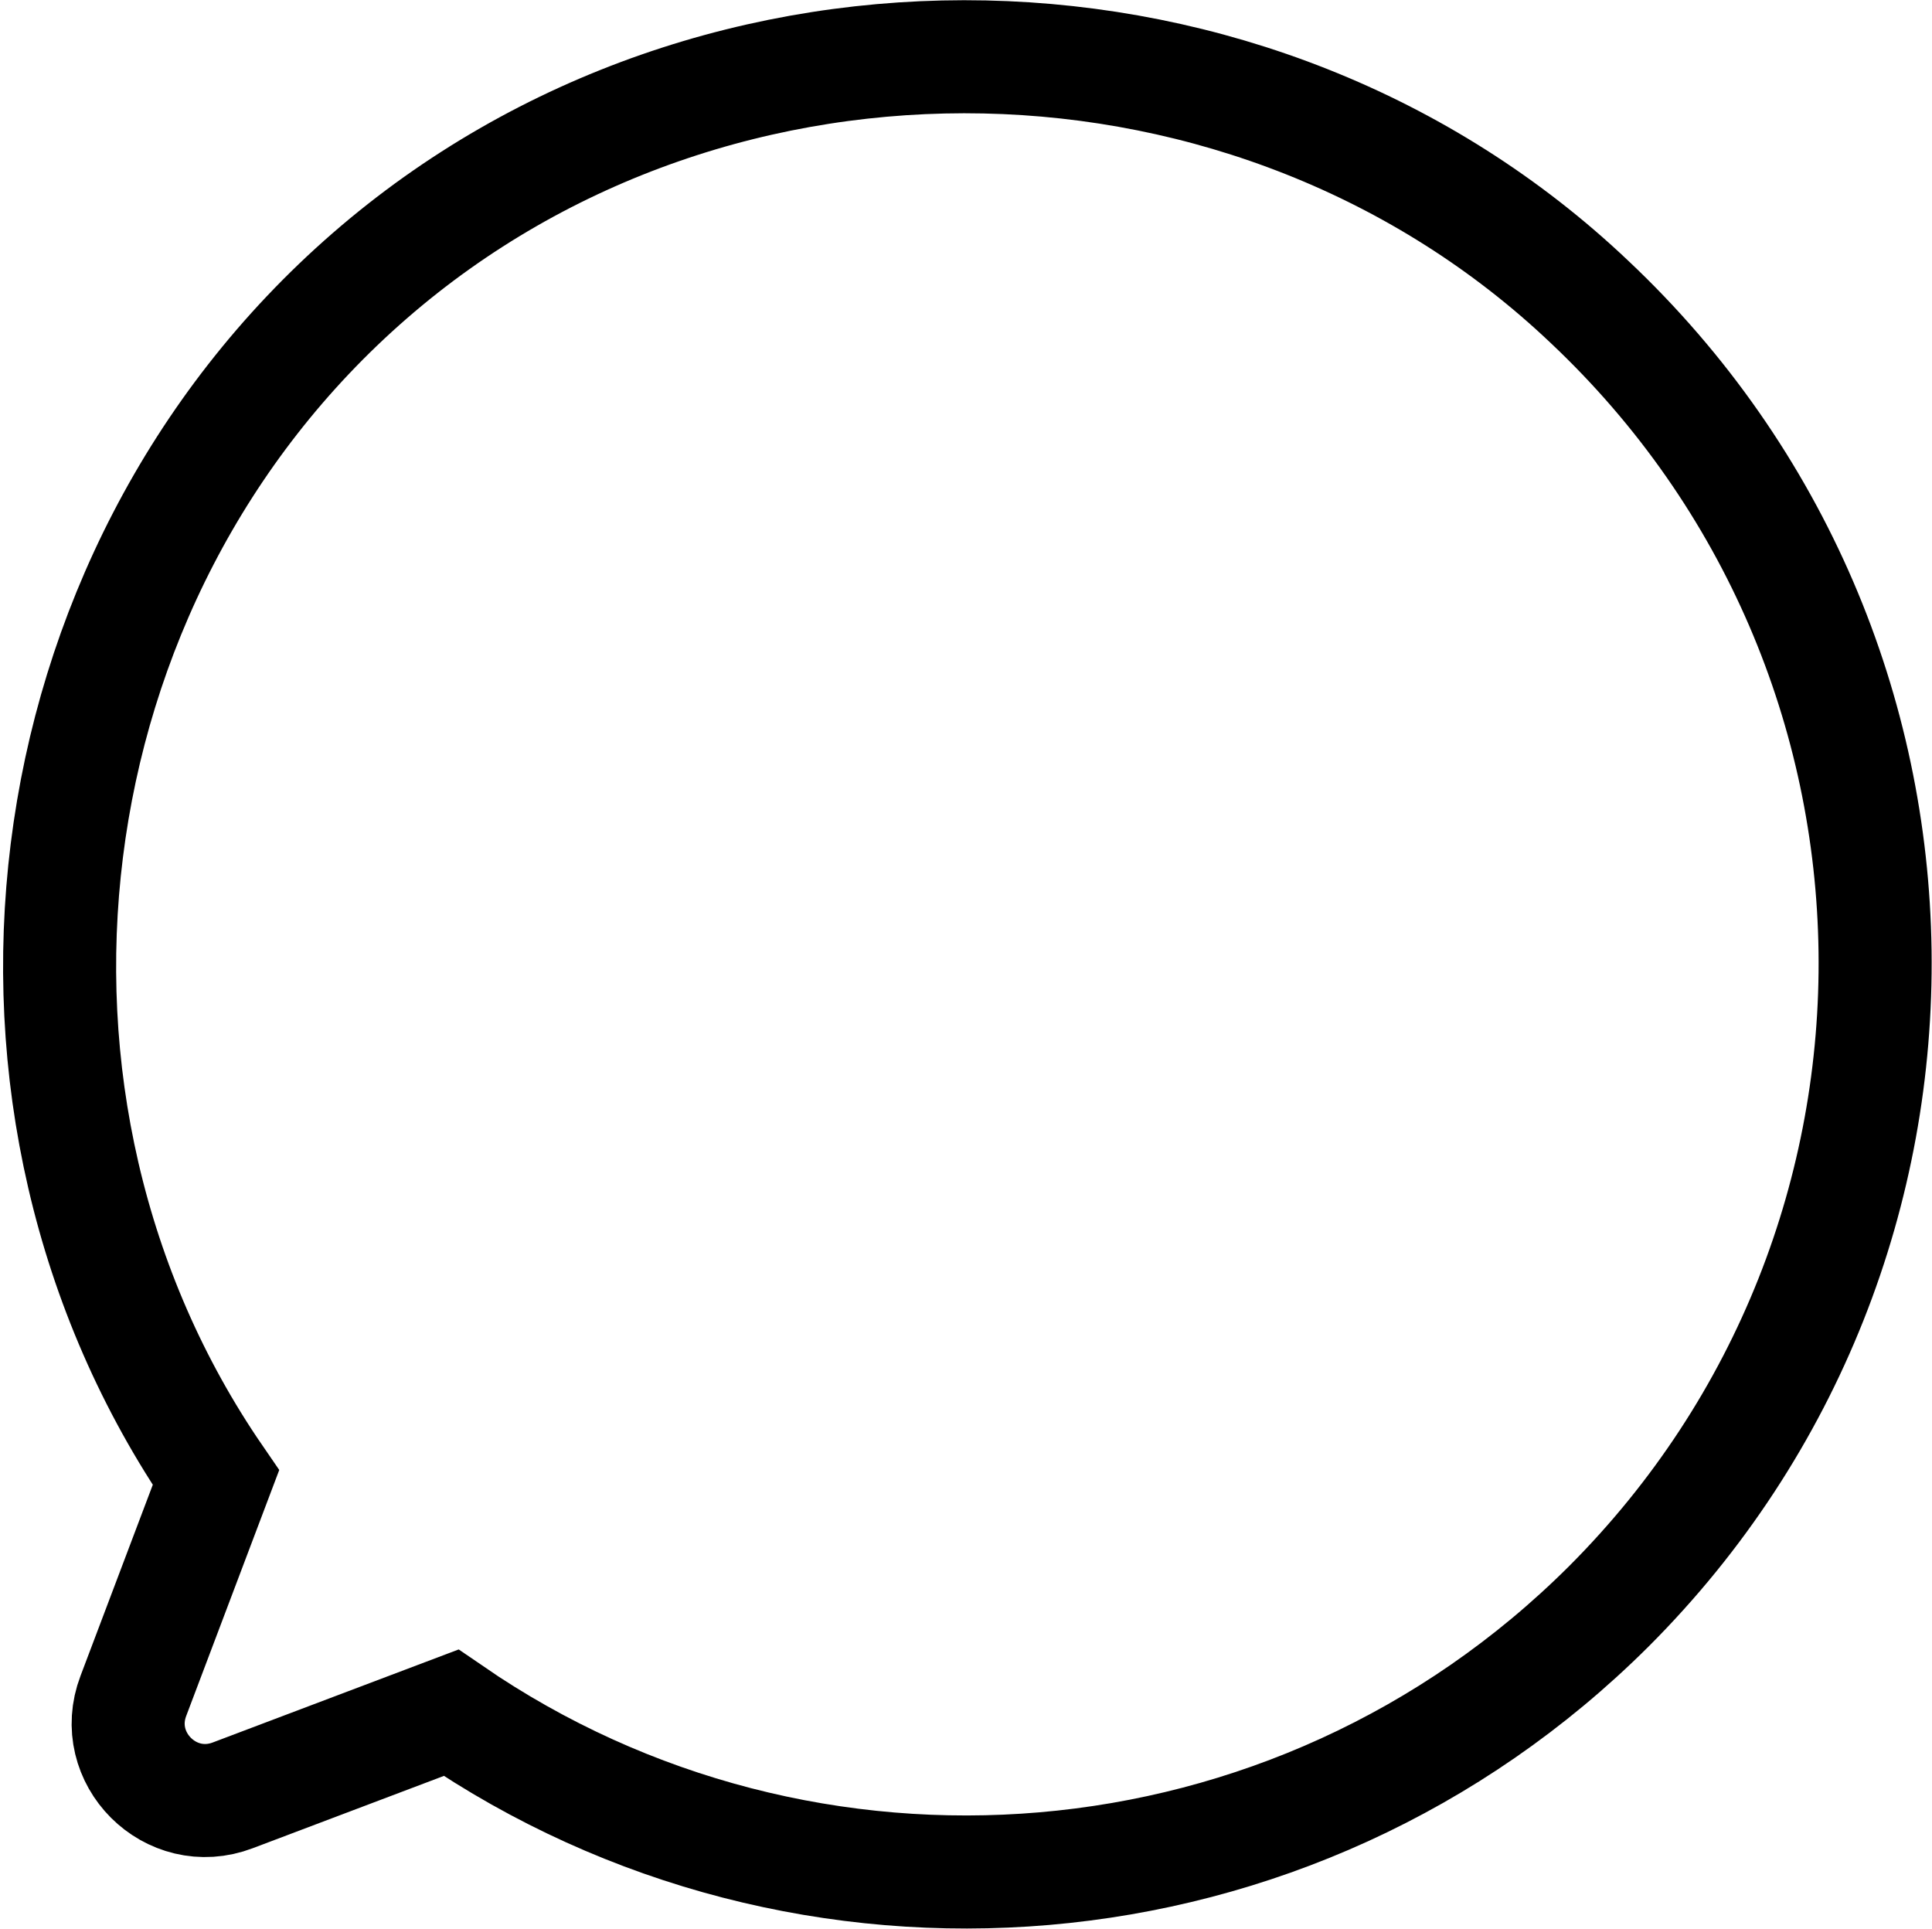 <?xml version="1.0" encoding="UTF-8"?><svg id="uuid-0f676329-6a7a-4bd6-ba80-52d67d9ef554" xmlns="http://www.w3.org/2000/svg" width="17.09" height="17.06" viewBox="0 0 17.09 17.06"><path d="m14.23,14.21c3.2-3.2,3.14-8.42-.17-11.54C11.11-.13,6.34-.23,3.27,2.44S-.35,9.78,1.91,13.07l-.73,1.93c-.21.55.33,1.09.88.88l1.93-.73c3.13,2.15,7.45,1.84,10.24-.94Z" fill="none" stroke="#000" stroke-miterlimit="10"/></svg>